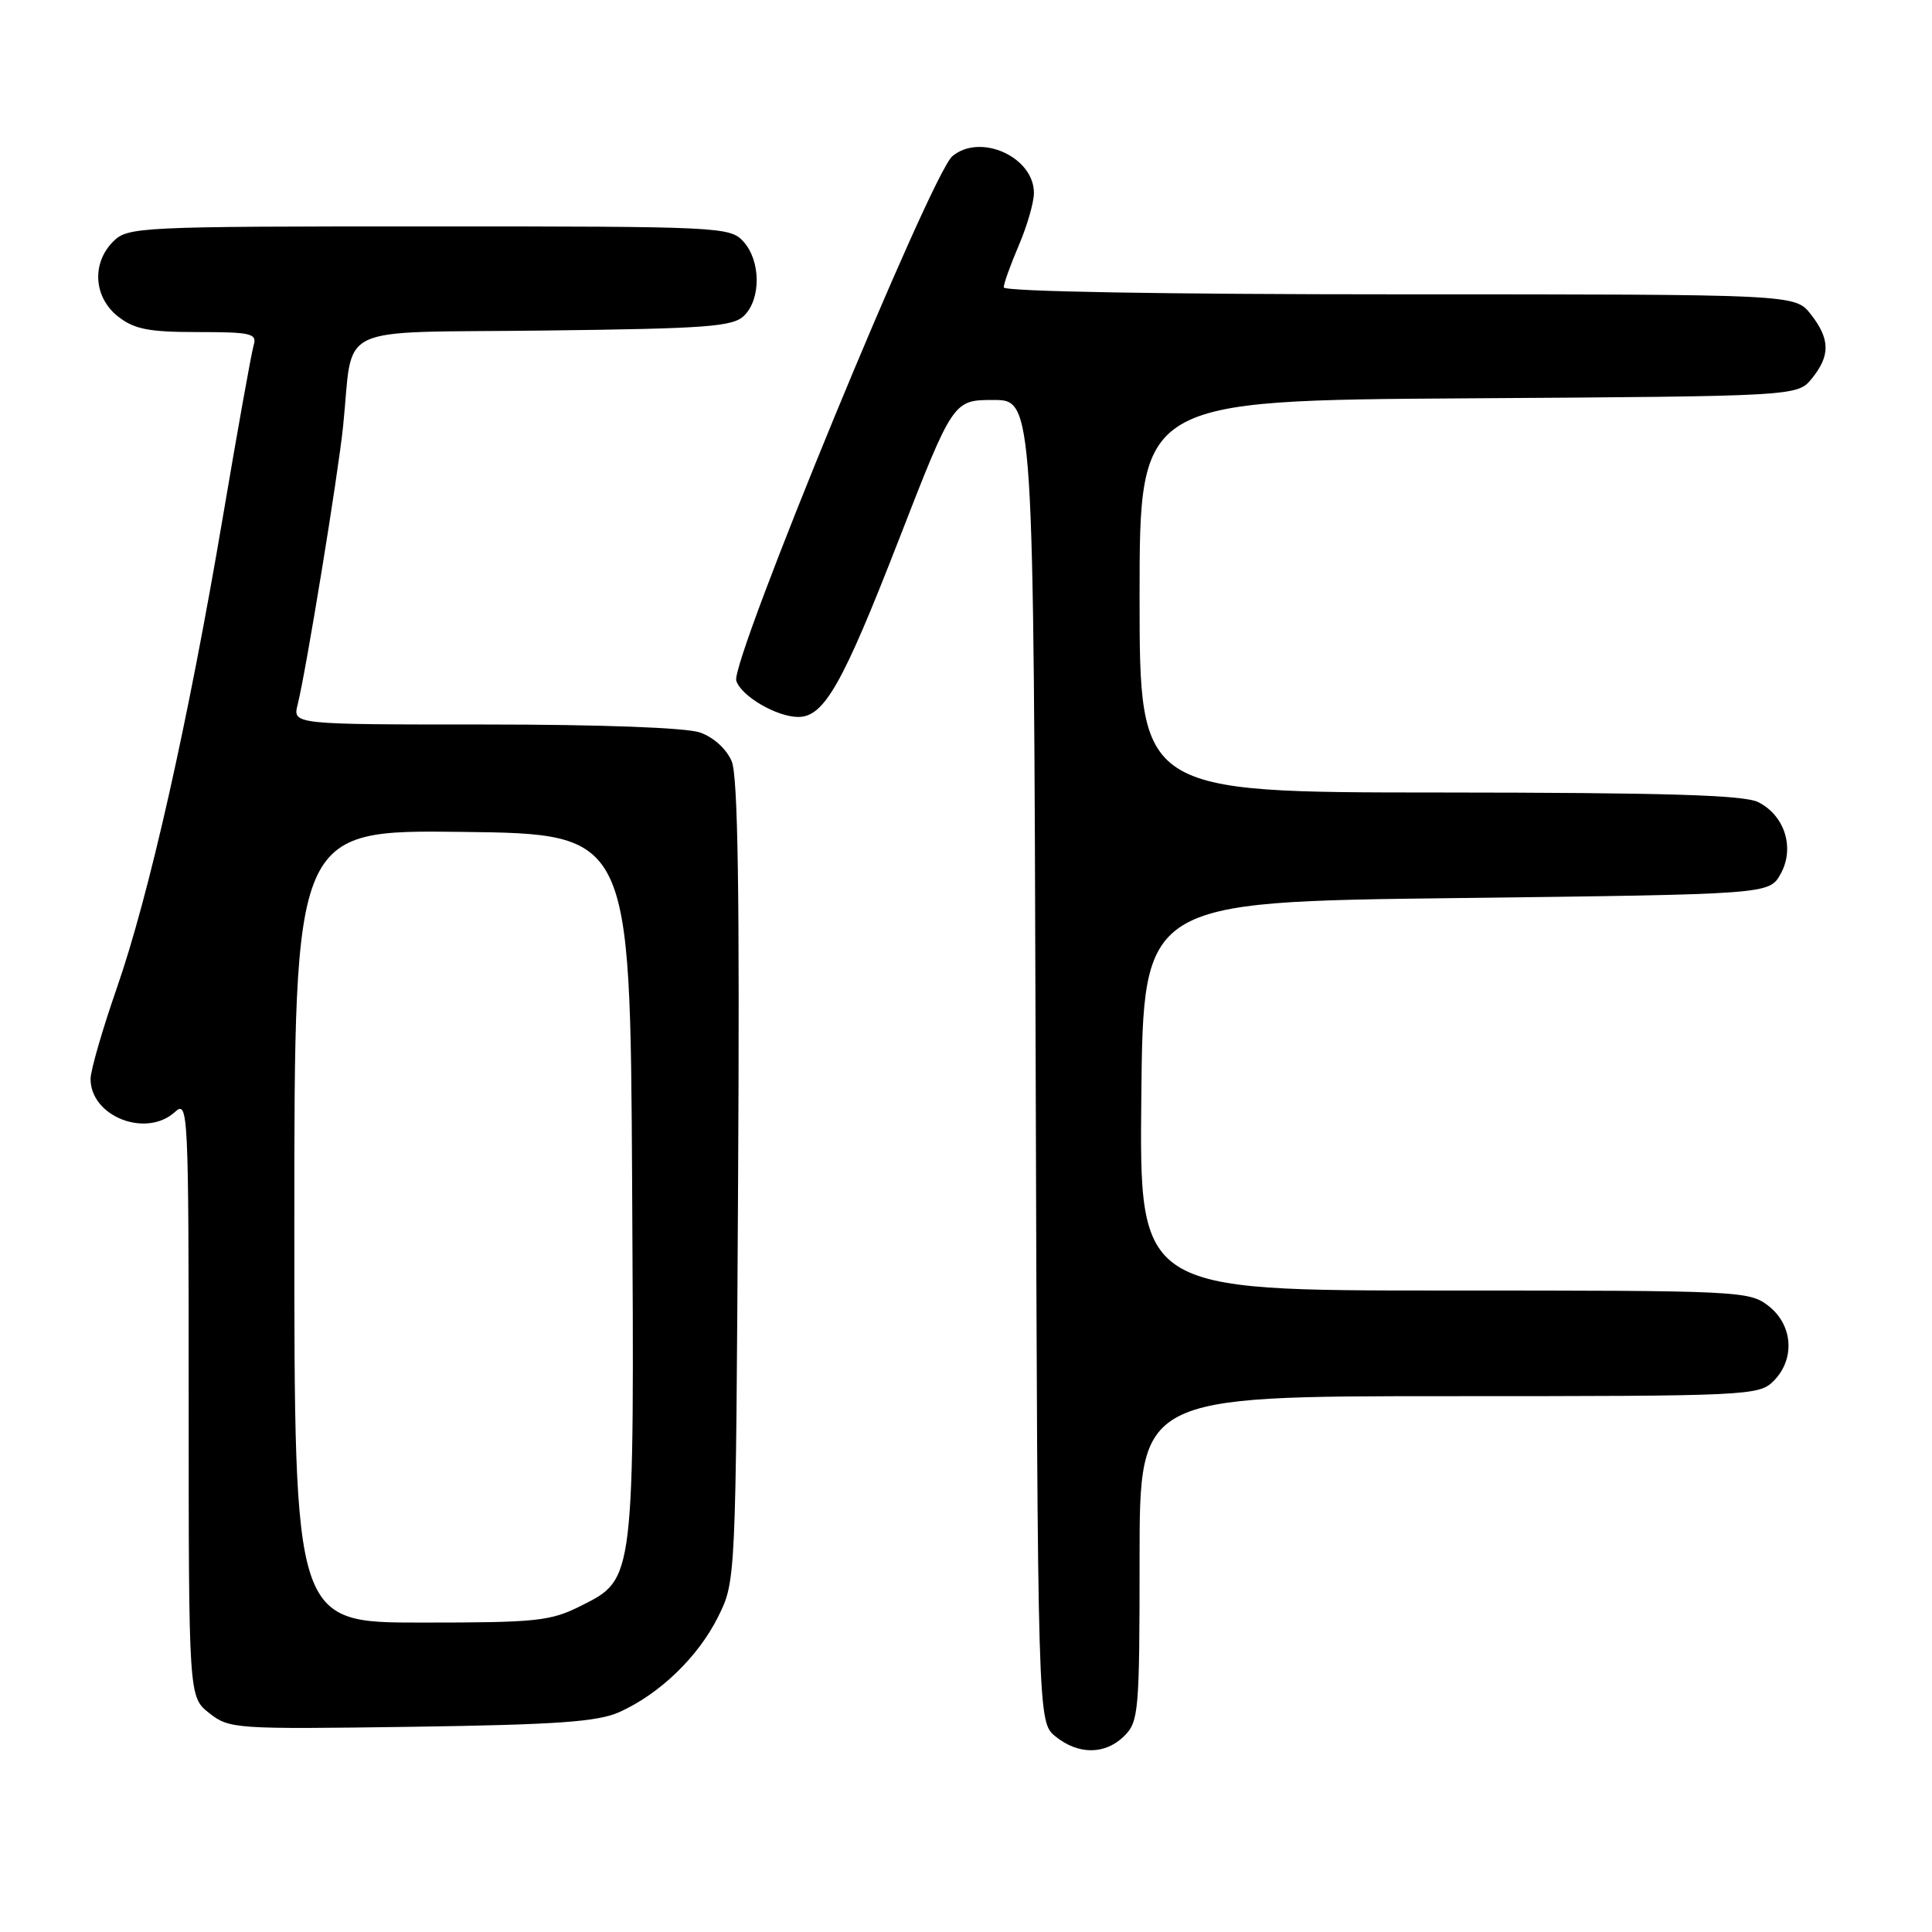 <?xml version="1.0" encoding="UTF-8" standalone="no"?>
<!DOCTYPE svg PUBLIC "-//W3C//DTD SVG 1.1//EN" "http://www.w3.org/Graphics/SVG/1.1/DTD/svg11.dtd" >
<svg xmlns="http://www.w3.org/2000/svg" xmlns:xlink="http://www.w3.org/1999/xlink" version="1.1" viewBox="0 0 256 256">
 <g >
 <path fill="currentColor"
d=" M 149.00 230.00 C 150.88 228.12 151.00 226.67 151.00 206.50 C 151.00 185.00 151.00 185.00 192.00 185.00 C 231.67 185.00 233.07 184.93 235.00 183.00 C 237.88 180.12 237.59 175.61 234.37 173.07 C 231.80 171.05 230.69 171.00 191.35 171.00 C 150.97 171.00 150.97 171.00 151.23 145.25 C 151.50 119.50 151.50 119.50 192.96 119.00 C 234.42 118.50 234.42 118.50 235.93 115.82 C 237.85 112.40 236.51 108.07 232.98 106.29 C 231.12 105.34 220.65 105.03 190.75 105.01 C 151.00 105.00 151.00 105.00 151.00 79.03 C 151.00 53.06 151.00 53.06 194.59 52.78 C 238.18 52.50 238.18 52.50 240.09 50.14 C 242.55 47.11 242.50 44.91 239.93 41.63 C 237.85 39.00 237.85 39.00 185.43 39.00 C 154.30 39.00 133.00 38.63 133.00 38.08 C 133.00 37.58 133.90 35.07 135.00 32.50 C 136.10 29.93 137.00 26.82 137.00 25.57 C 137.00 20.80 129.91 17.60 126.20 20.69 C 123.37 23.04 96.76 87.65 97.56 90.20 C 98.21 92.25 102.93 95.00 105.78 95.00 C 109.19 95.00 111.64 90.69 119.01 71.75 C 126.30 53.00 126.30 53.00 131.63 53.00 C 136.96 53.00 136.96 53.00 137.23 140.59 C 137.50 228.18 137.50 228.18 139.86 230.09 C 142.91 232.56 146.48 232.52 149.00 230.00 Z  M 82.07 226.86 C 87.43 224.45 92.51 219.54 95.15 214.24 C 97.50 209.50 97.50 209.50 97.80 156.58 C 98.02 118.51 97.78 102.88 96.96 100.89 C 96.28 99.26 94.57 97.70 92.76 97.06 C 90.91 96.42 79.67 96.00 64.24 96.00 C 38.78 96.00 38.78 96.00 39.44 93.36 C 40.54 89.00 44.80 62.93 45.46 56.50 C 46.90 42.64 43.77 44.14 72.00 43.80 C 93.89 43.54 97.14 43.29 98.63 41.80 C 100.86 39.56 100.80 34.54 98.51 32.01 C 96.74 30.06 95.51 30.00 56.85 30.00 C 18.33 30.00 16.93 30.07 15.00 32.00 C 12.12 34.88 12.41 39.39 15.63 41.93 C 17.80 43.63 19.69 44.00 26.20 44.00 C 33.29 44.00 34.08 44.19 33.61 45.75 C 33.32 46.71 31.49 56.92 29.54 68.44 C 24.91 95.76 19.76 118.63 15.46 130.98 C 13.56 136.45 12.00 141.84 12.00 142.96 C 12.00 147.94 19.34 150.82 23.17 147.35 C 24.94 145.74 25.00 146.99 25.00 185.27 C 25.00 224.85 25.00 224.85 27.73 227.00 C 30.38 229.09 31.16 229.14 54.48 228.81 C 73.85 228.53 79.19 228.15 82.07 226.86 Z  M 39.00 162.48 C 39.00 109.96 39.00 109.96 61.25 110.23 C 83.50 110.50 83.50 110.50 83.76 156.64 C 84.06 209.57 84.10 209.19 77.04 212.75 C 72.94 214.82 71.21 215.00 55.79 215.00 C 39.00 215.00 39.00 215.00 39.00 162.48 Z "/>
</g>
</svg>